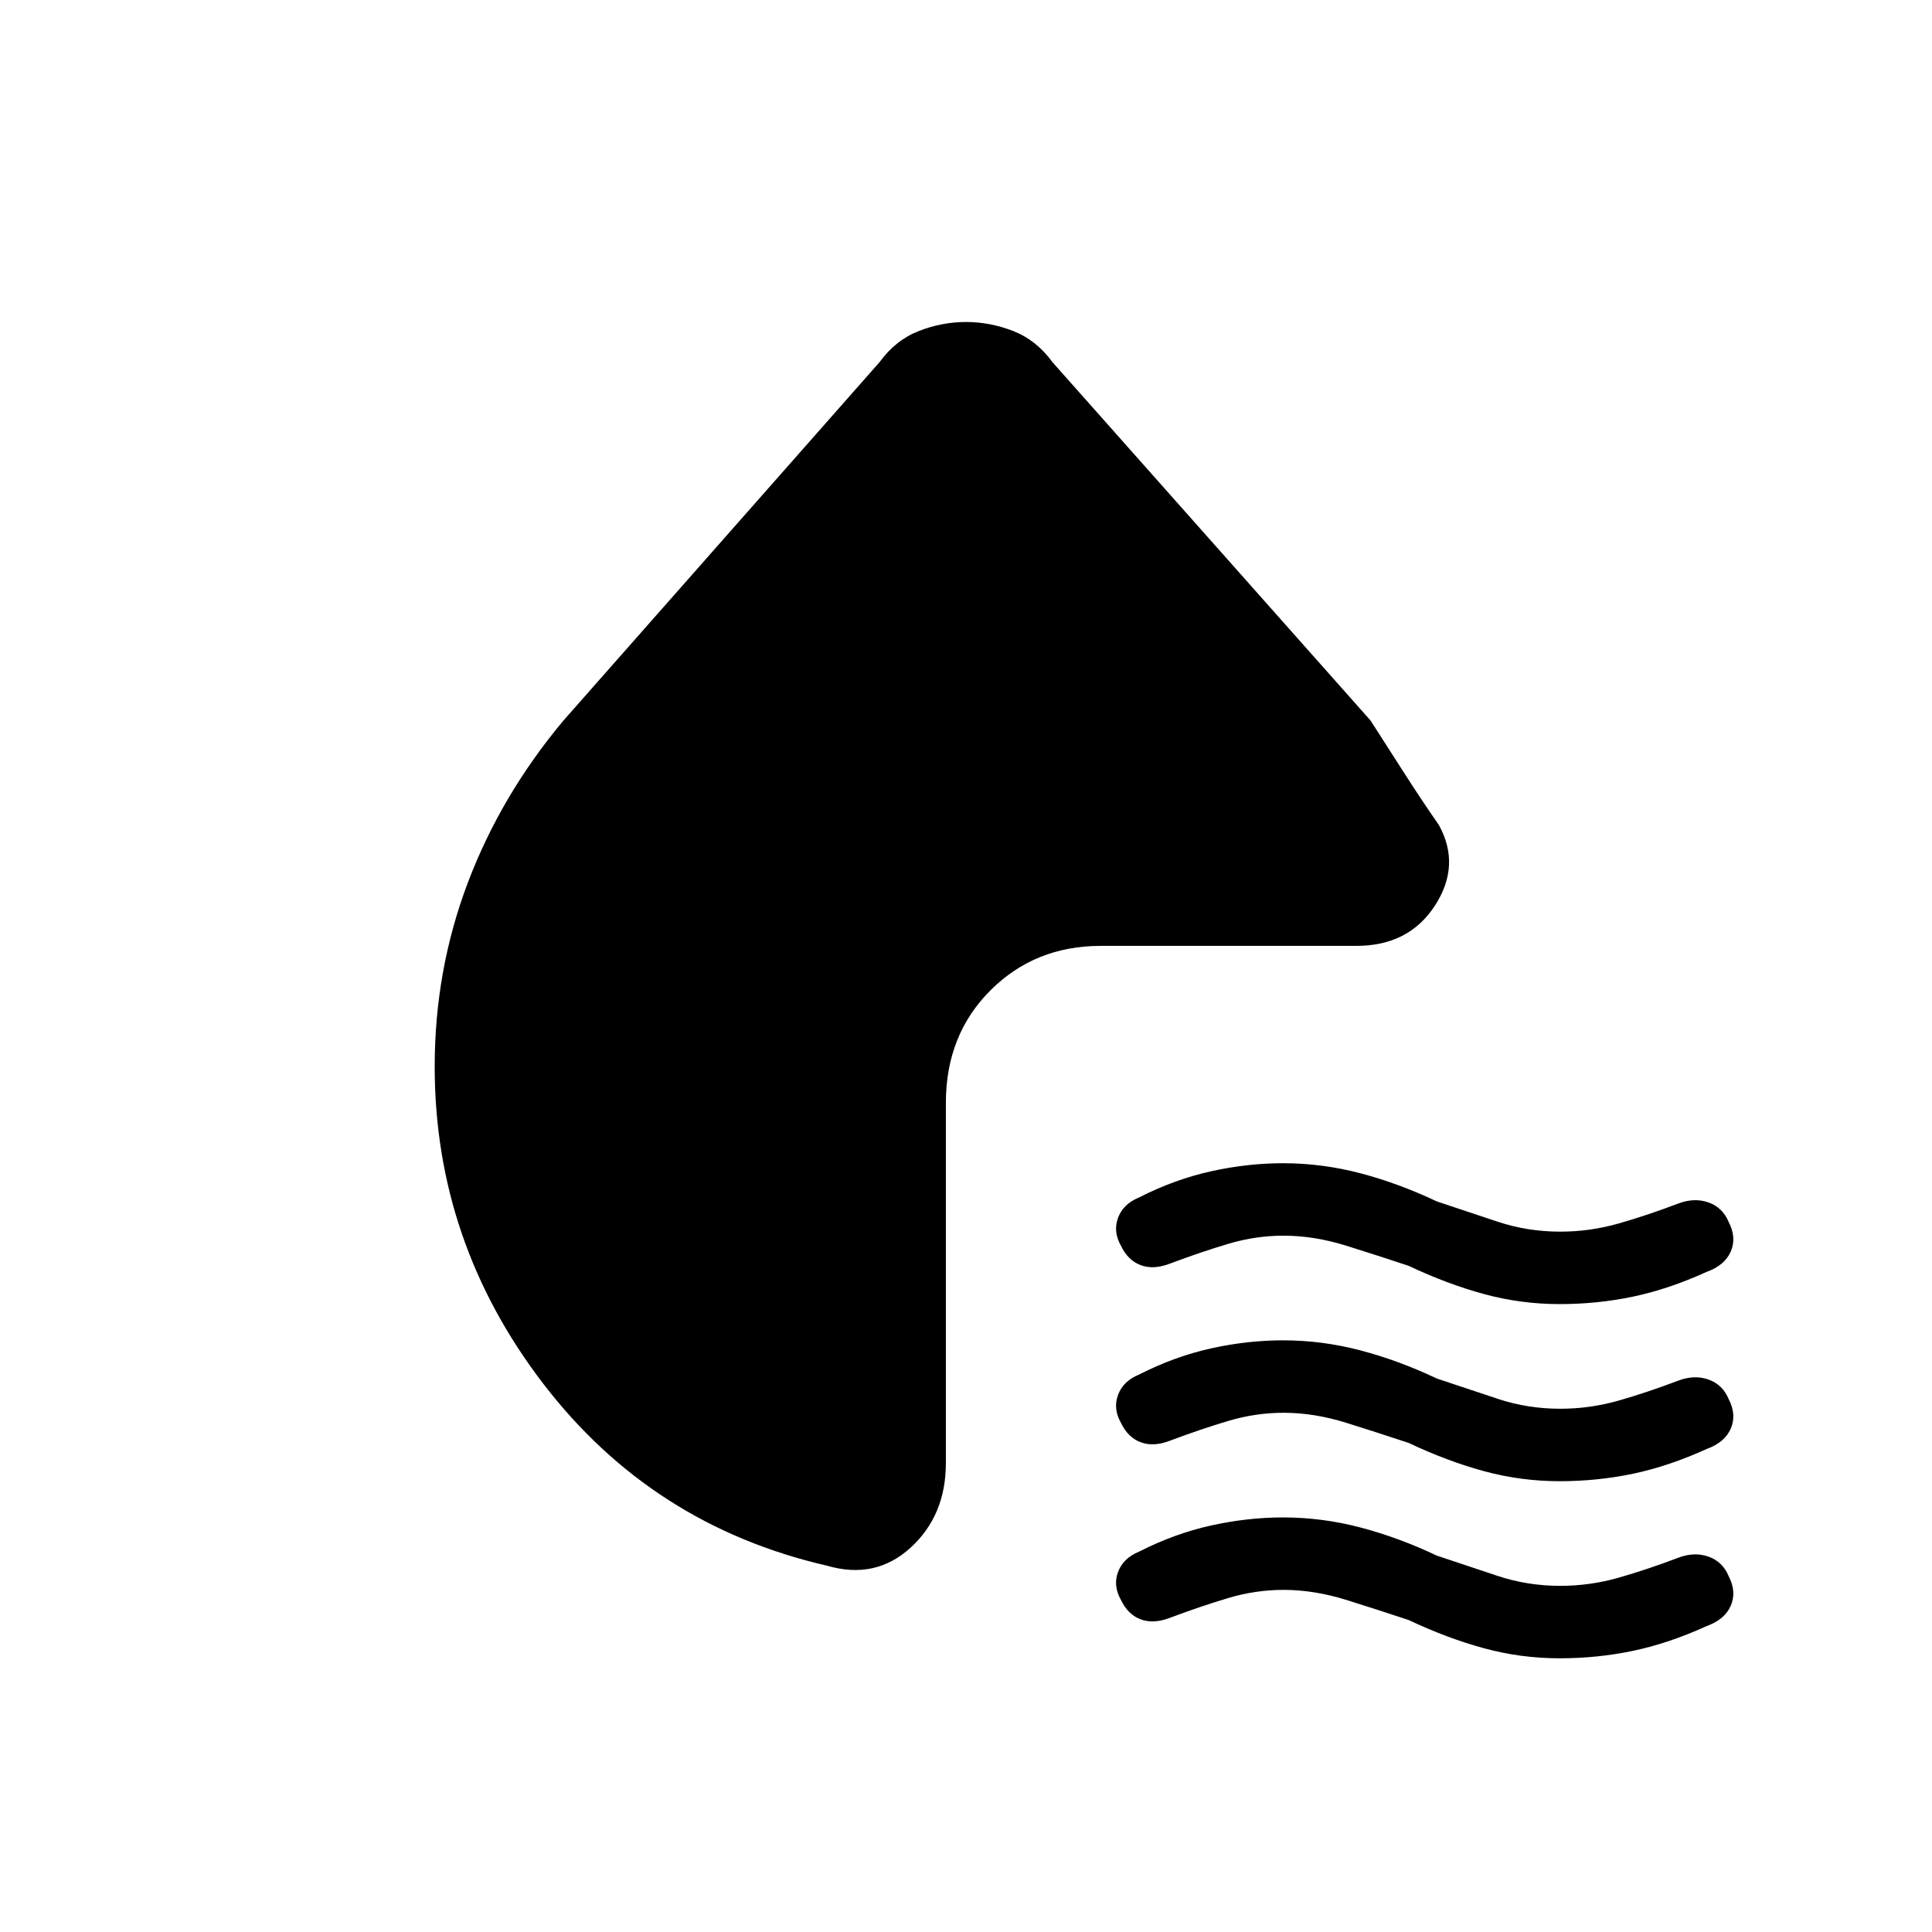 <svg xmlns="http://www.w3.org/2000/svg" height="20" viewBox="0 -960 960 960" width="20"><path d="M700-331q-15-5-31-10t-31.22-5q-13.78 0-27.28 4-13.5 4-29.5 10-8 3-14.29.61-6.3-2.4-9.71-9.61-4-7-1.45-13.88 2.54-6.88 10.45-10.12 17.68-9 35.79-13 18.12-4 35.73-4 19.48 0 38.48 5 19 5 38 14l30 10q15 5 31.25 5 14.8 0 28.99-4.04 14.18-4.04 29.76-9.96 8-3 15-.5t10 9.76q4 7.74 1 14.62-3 6.88-12 10.12-18.8 8.56-36.53 12.28Q793.73-312 775-312q-19.31 0-37.65-5Q719-322 700-331Zm0 88q-15-5-31-10t-31.22-5q-13.78 0-27.28 4-13.5 4-29.5 10-8 3-14.29.61-6.3-2.4-9.71-9.61-4-7-1.45-13.88 2.54-6.88 10.45-10.12 17.68-9 35.79-13 18.12-4 35.73-4 19.48 0 38.48 5 19 5 38 14l30 10q15 5 31.25 5 14.8 0 28.99-4.04 14.18-4.04 29.76-9.96 8-3 15-.5t10 9.76q4 7.74 1 14.62-3 6.88-12 10.12-18.8 8.56-36.53 12.28Q793.73-224 775-224q-19.31 0-37.65-5Q719-234 700-243Zm0 88q-15-5-31-10t-31.22-5q-13.78 0-27.28 4-13.5 4-29.5 10-8 3-14.29.61-6.3-2.4-9.71-9.61-4-7-1.45-13.88 2.54-6.88 10.45-10.12 17.68-9 35.79-13 18.12-4 35.73-4 19.48 0 38.48 5 19 5 38 14l30 10q15 5 31.25 5 14.8 0 28.99-4.04 14.18-4.04 29.76-9.96 8-3 15-.5t10 9.76q4 7.74 1 14.62-3 6.88-12 10.12-18.8 8.56-36.53 12.28Q793.73-136 775-136q-19.31 0-37.65-5Q719-146 700-155ZM280-602l157-178q8-11 19.5-15.5T480-800q12 0 23.5 4.5T523-780l158 178q9 14 17 26.5t17 25.5q11 20-2 40t-39 20H547q-32.75 0-54.87 22.12Q470-445.75 470-412v179q0 26-17.5 42t-41.5 9q-87-20-141-90.37-54-70.38-54-157.63 0-48 16.5-91.5T280-602Z"/></svg>